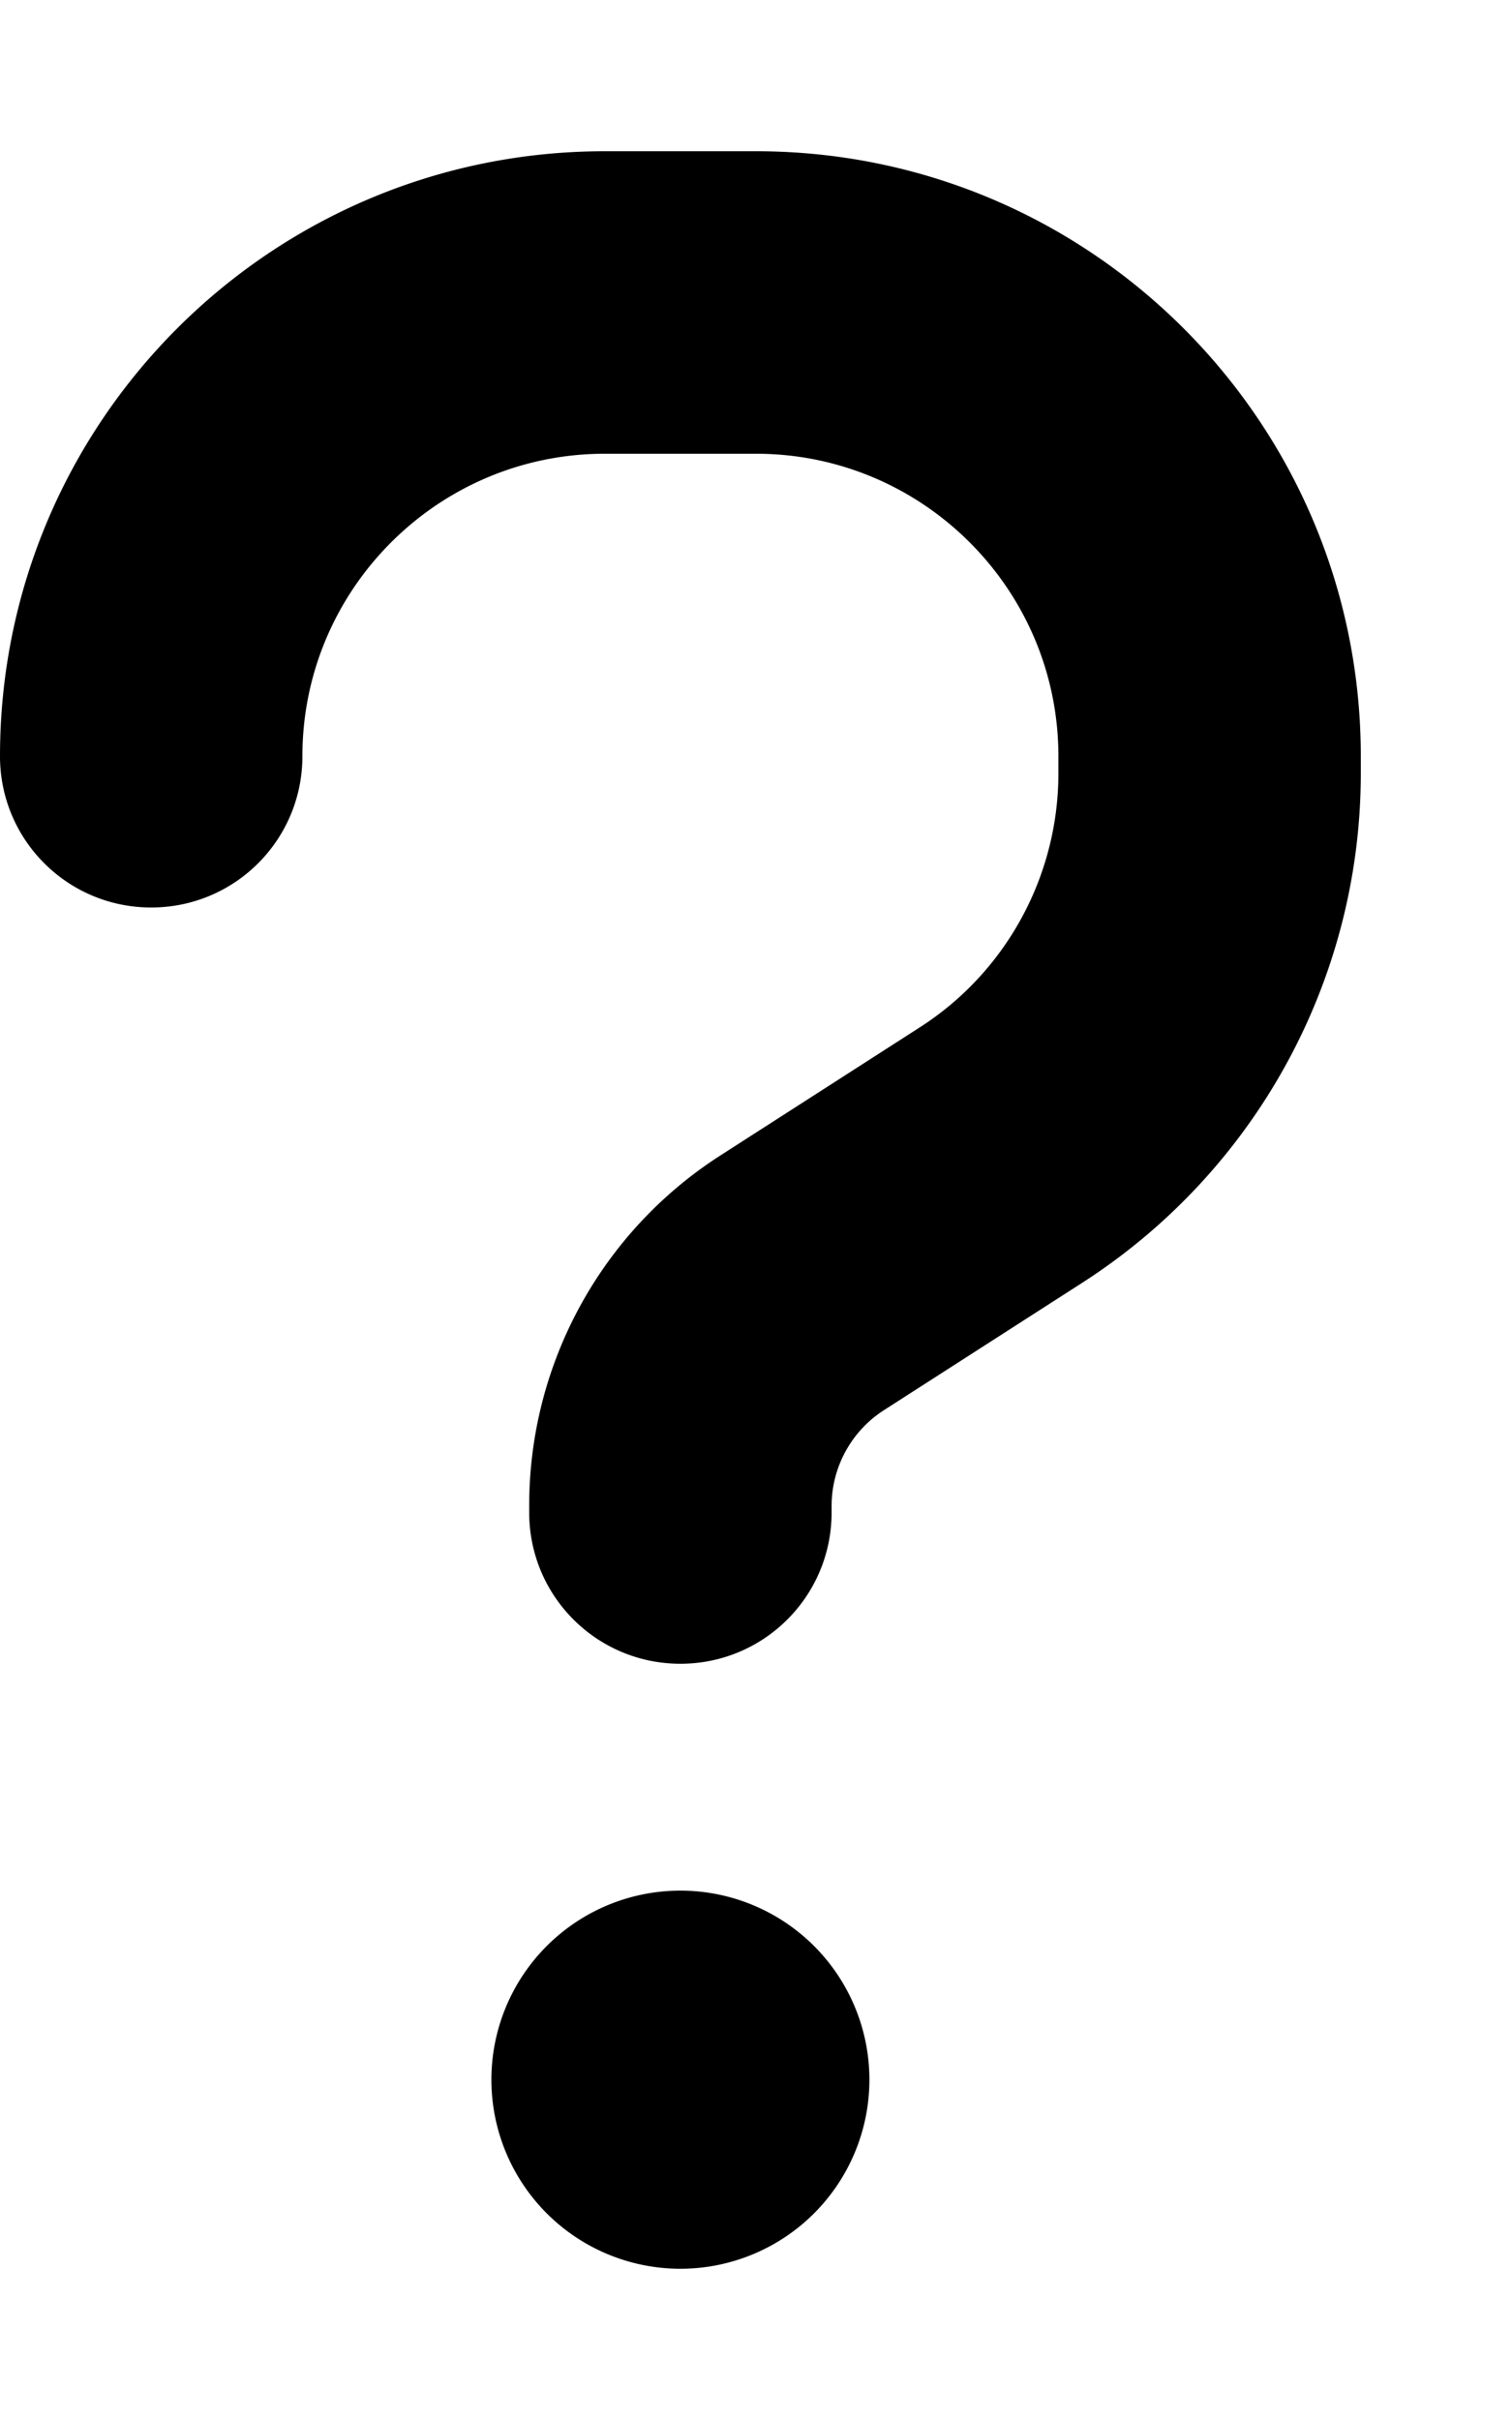<!--
  - Copyright (c) 2023, Terwer . All rights reserved.
  - DO NOT ALTER OR REMOVE COPYRIGHT NOTICES OR THIS FILE HEADER.
  -
  - This code is free software; you can redistribute it and/or modify it
  - under the terms of the GNU General Public License version 2 only, as
  - published by the Free Software Foundation.  Terwer designates this
  - particular file as subject to the "Classpath" exception as provided
  - by Terwer in the LICENSE file that accompanied this code.
  -
  - This code is distributed in the hope that it will be useful, but WITHOUT
  - ANY WARRANTY; without even the implied warranty of MERCHANTABILITY or
  - FITNESS FOR A PARTICULAR PURPOSE.  See the GNU General Public License
  - version 2 for more details (a copy is included in the LICENSE file that
  - accompanied this code).
  -
  - You should have received a copy of the GNU General Public License version
  - 2 along with this work; if not, write to the Free Software Foundation,
  - Inc., 51 Franklin St, Fifth Floor, Boston, MA 02110-1301 USA.
  -
  - Please contact Terwer, Shenzhen, Guangdong, China, youweics@163.com
  - or visit www.terwer.space if you need additional information or have any
  - questions.
  -->

<svg xmlns="http://www.w3.org/2000/svg" viewBox="0 0 320 512"><!--! Font Awesome Free 6.3.0 by @fontawesome - https://fontawesome.com License - https://fontawesome.com/license/free (Icons: CC BY 4.0, Fonts: SIL OFL 1.1, Code: MIT License) Copyright 2023 Fonticons, Inc. --><path d="M64 160c0-35.3 28.7-64 64-64h32c35.3 0 64 28.7 64 64v3.6c0 21.8-11.1 42.1-29.4 53.8l-42.2 27.1c-25.2 16.2-40.4 44.1-40.4 74V320c0 17.7 14.3 32 32 32s32-14.3 32-32v-1.4c0-8.2 4.2-15.8 11-20.2l42.2-27.1c36.6-23.6 58.8-64.1 58.8-107.7V160c0-70.7-57.3-128-128-128H128C57.3 32 0 89.3 0 160c0 17.7 14.3 32 32 32s32-14.3 32-32zm80 320a40 40 0 1 0 0-80 40 40 0 1 0 0 80z"/></svg>